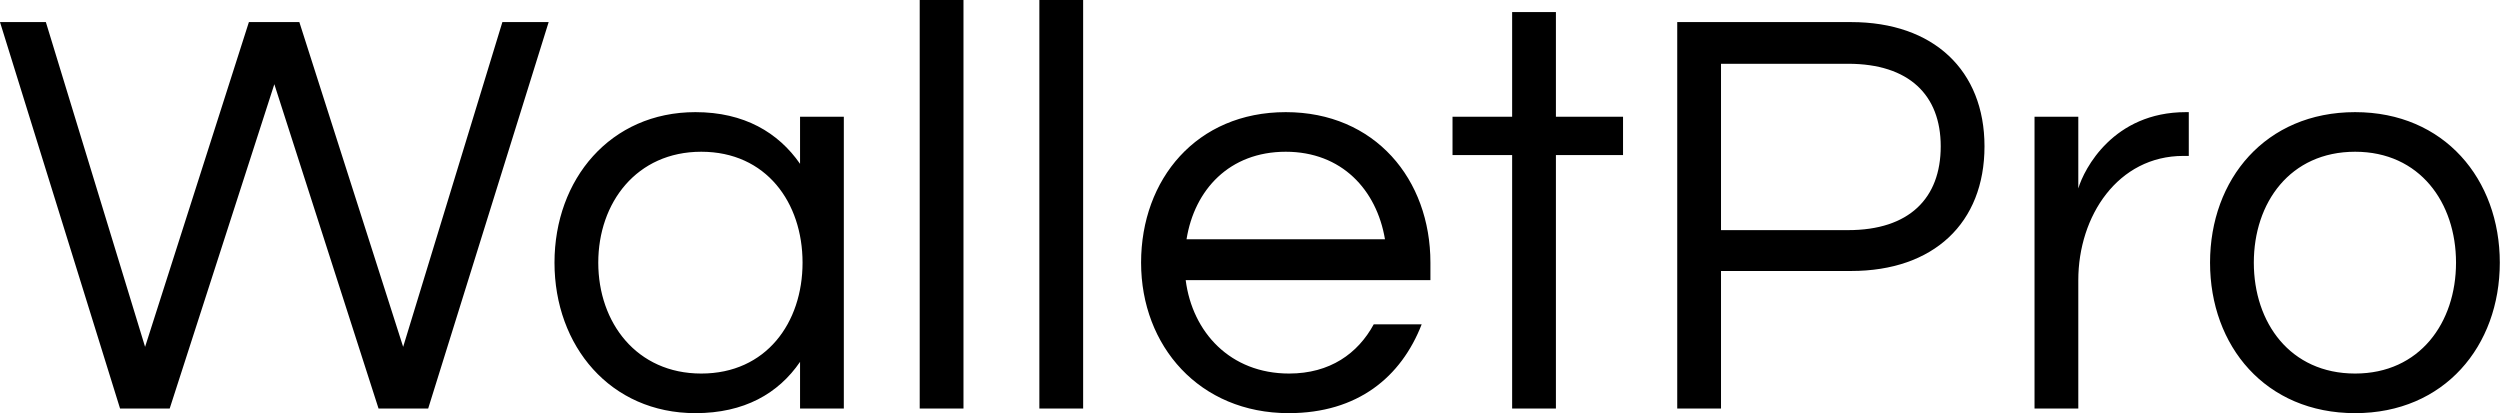 <svg data-v-423bf9ae="" xmlns="http://www.w3.org/2000/svg" viewBox="0 0 363.027 60" class="font"><!----><!----><!----><g data-v-423bf9ae="" id="a60406f9-8b93-484b-9bcb-b86575536e9f" fill="black" transform="matrix(6.054,0,0,6.054,-0.787,-10.172)"><path d="M6.71 3.70L9.21 11.48L10.40 11.48L13.29 2.21L12.18 2.21L9.80 10.00L7.31 2.21L6.10 2.21L3.61 10.00L1.23 2.21L0.13 2.21L3.01 11.48L4.20 11.48ZM16.81 4.37C14.77 4.37 13.43 5.98 13.43 7.98C13.43 9.98 14.77 11.59 16.81 11.59C17.98 11.59 18.80 11.12 19.32 10.36L19.32 11.48L20.37 11.48L20.37 4.48L19.32 4.48L19.32 5.61C18.80 4.86 17.98 4.37 16.81 4.37ZM16.95 10.64C15.40 10.64 14.48 9.42 14.48 7.98C14.48 6.54 15.40 5.32 16.95 5.32C18.51 5.32 19.38 6.54 19.38 7.98C19.38 9.42 18.51 10.64 16.95 10.64ZM23.24 1.68L22.19 1.68L22.19 11.48L23.24 11.48ZM26.11 1.68L25.06 1.68L25.06 11.48L26.11 11.48ZM31.05 10.64C29.64 10.64 28.73 9.65 28.57 8.40L34.44 8.40L34.44 7.98C34.44 5.98 33.11 4.37 30.97 4.37C28.83 4.37 27.50 5.98 27.50 7.98C27.50 9.98 28.90 11.59 31.04 11.59C32.70 11.59 33.74 10.72 34.23 9.46L33.08 9.46C32.70 10.16 32.03 10.64 31.05 10.64ZM30.97 5.32C32.31 5.32 33.15 6.23 33.35 7.42L28.59 7.42C28.78 6.23 29.62 5.32 30.97 5.32ZM37.45 11.48L37.45 5.40L39.06 5.40L39.06 4.48L37.45 4.48L37.45 1.97L36.40 1.97L36.40 4.48L34.97 4.48L34.97 5.40L36.40 5.40L36.40 11.48ZM41.41 8.18L44.53 8.18C46.51 8.18 47.73 7.03 47.73 5.19C47.73 3.37 46.51 2.21 44.53 2.21L40.36 2.21L40.36 11.48L41.41 11.48ZM44.46 3.21C45.92 3.21 46.68 3.96 46.68 5.19C46.68 6.44 45.92 7.20 44.46 7.20L41.41 7.20L41.41 3.21ZM52.56 4.37C50.82 4.37 50.12 5.73 49.98 6.20L49.98 4.48L48.93 4.48L48.93 11.48L49.98 11.48L49.98 8.40C49.98 6.86 50.93 5.42 52.50 5.42L52.63 5.42L52.63 4.37ZM56.62 4.37C54.47 4.37 53.14 5.98 53.14 7.98C53.14 9.98 54.47 11.59 56.62 11.59C58.76 11.59 60.09 9.98 60.09 7.98C60.09 5.98 58.76 4.37 56.62 4.37ZM56.62 10.64C55.06 10.64 54.19 9.42 54.19 7.98C54.19 6.54 55.06 5.32 56.62 5.32C58.17 5.32 59.04 6.54 59.04 7.98C59.04 9.42 58.17 10.64 56.62 10.64Z"></path></g><!----><!----></svg>